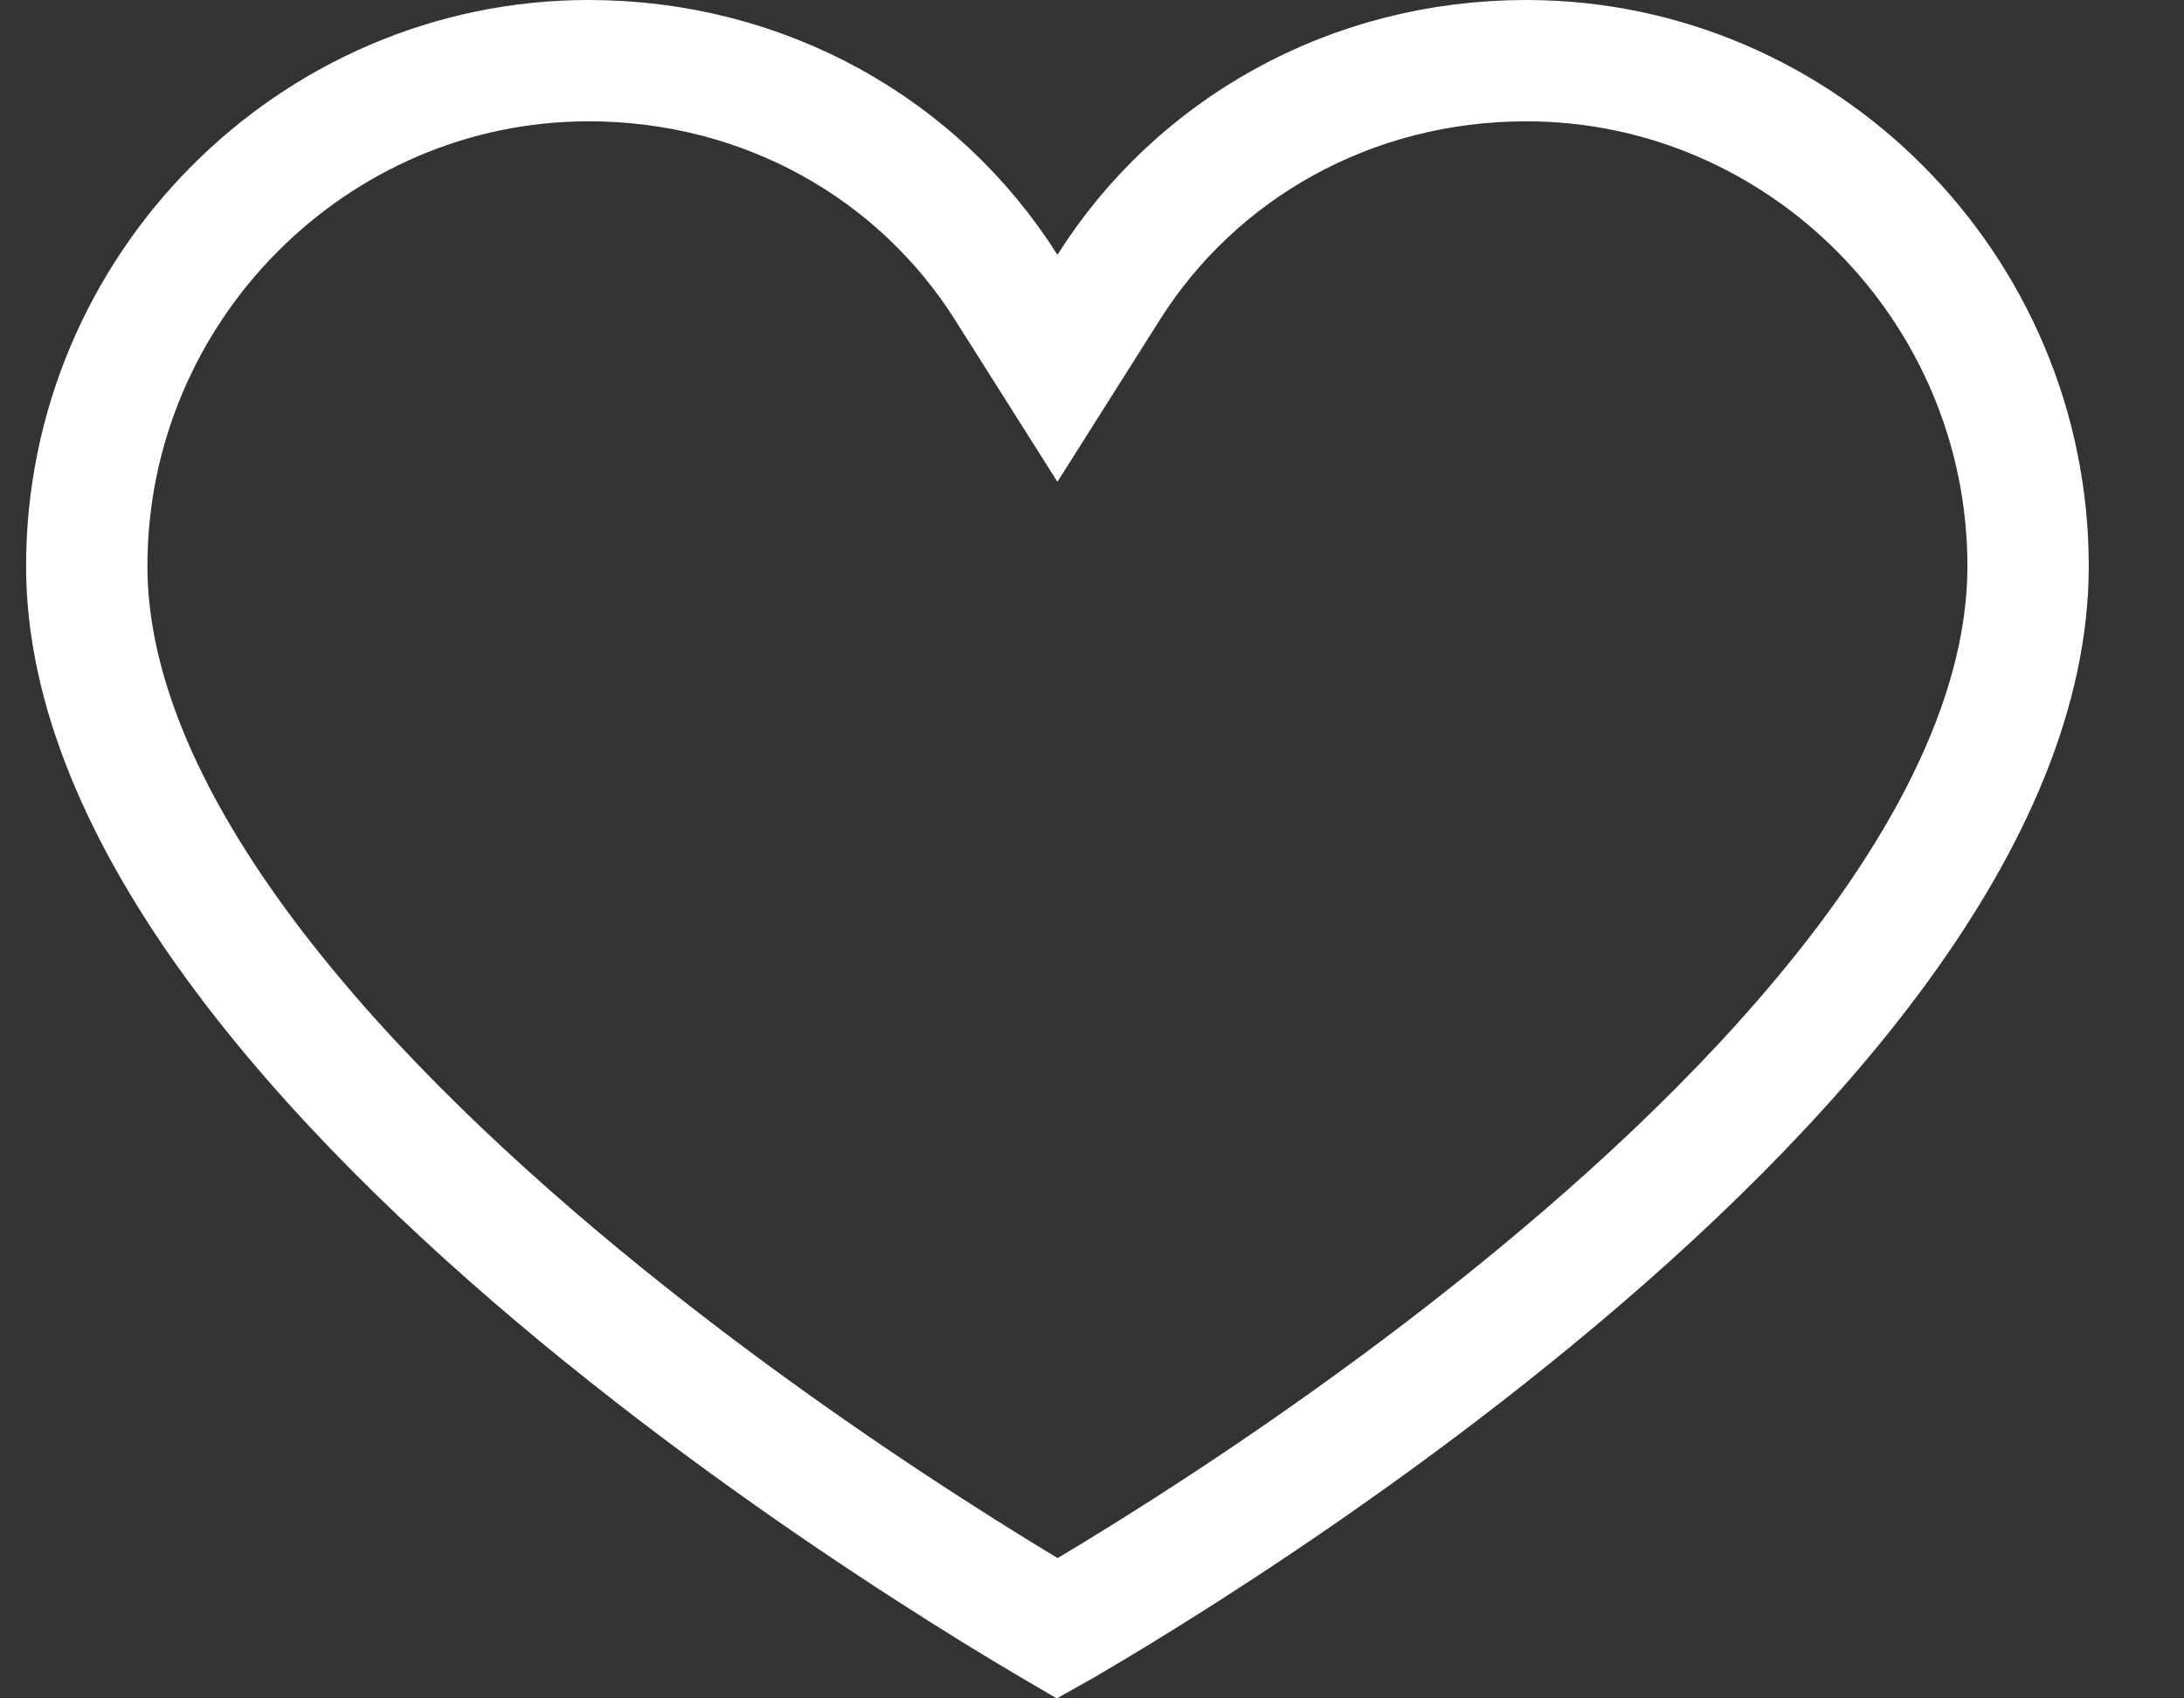 <svg width="18" height="14" viewBox="0 0 18 14" fill="none" xmlns="http://www.w3.org/2000/svg">
<rect x="0" y="0" width="18" height="14" fill="#333333" stroke="none"/>
<path d="M8.292 2.367L8.715 3.036L9.138 2.367C9.857 1.229 11.128 0.5 12.579 0.5C14.85 0.5 16.715 2.373 16.715 4.667C16.715 5.684 16.249 6.747 15.483 7.799C14.72 8.846 13.692 9.837 12.647 10.697C11.605 11.556 10.559 12.274 9.774 12.777C9.381 13.028 9.055 13.226 8.827 13.359C8.787 13.383 8.75 13.405 8.716 13.424C8.682 13.404 8.645 13.383 8.605 13.359C8.377 13.224 8.05 13.025 7.658 12.772C6.872 12.266 5.826 11.544 4.783 10.683C3.738 9.82 2.71 8.828 1.947 7.783C1.18 6.732 0.715 5.673 0.715 4.667C0.715 2.373 2.581 0.5 4.851 0.5C6.303 0.5 7.573 1.229 8.292 2.367Z" stroke="white"/>
</svg>
